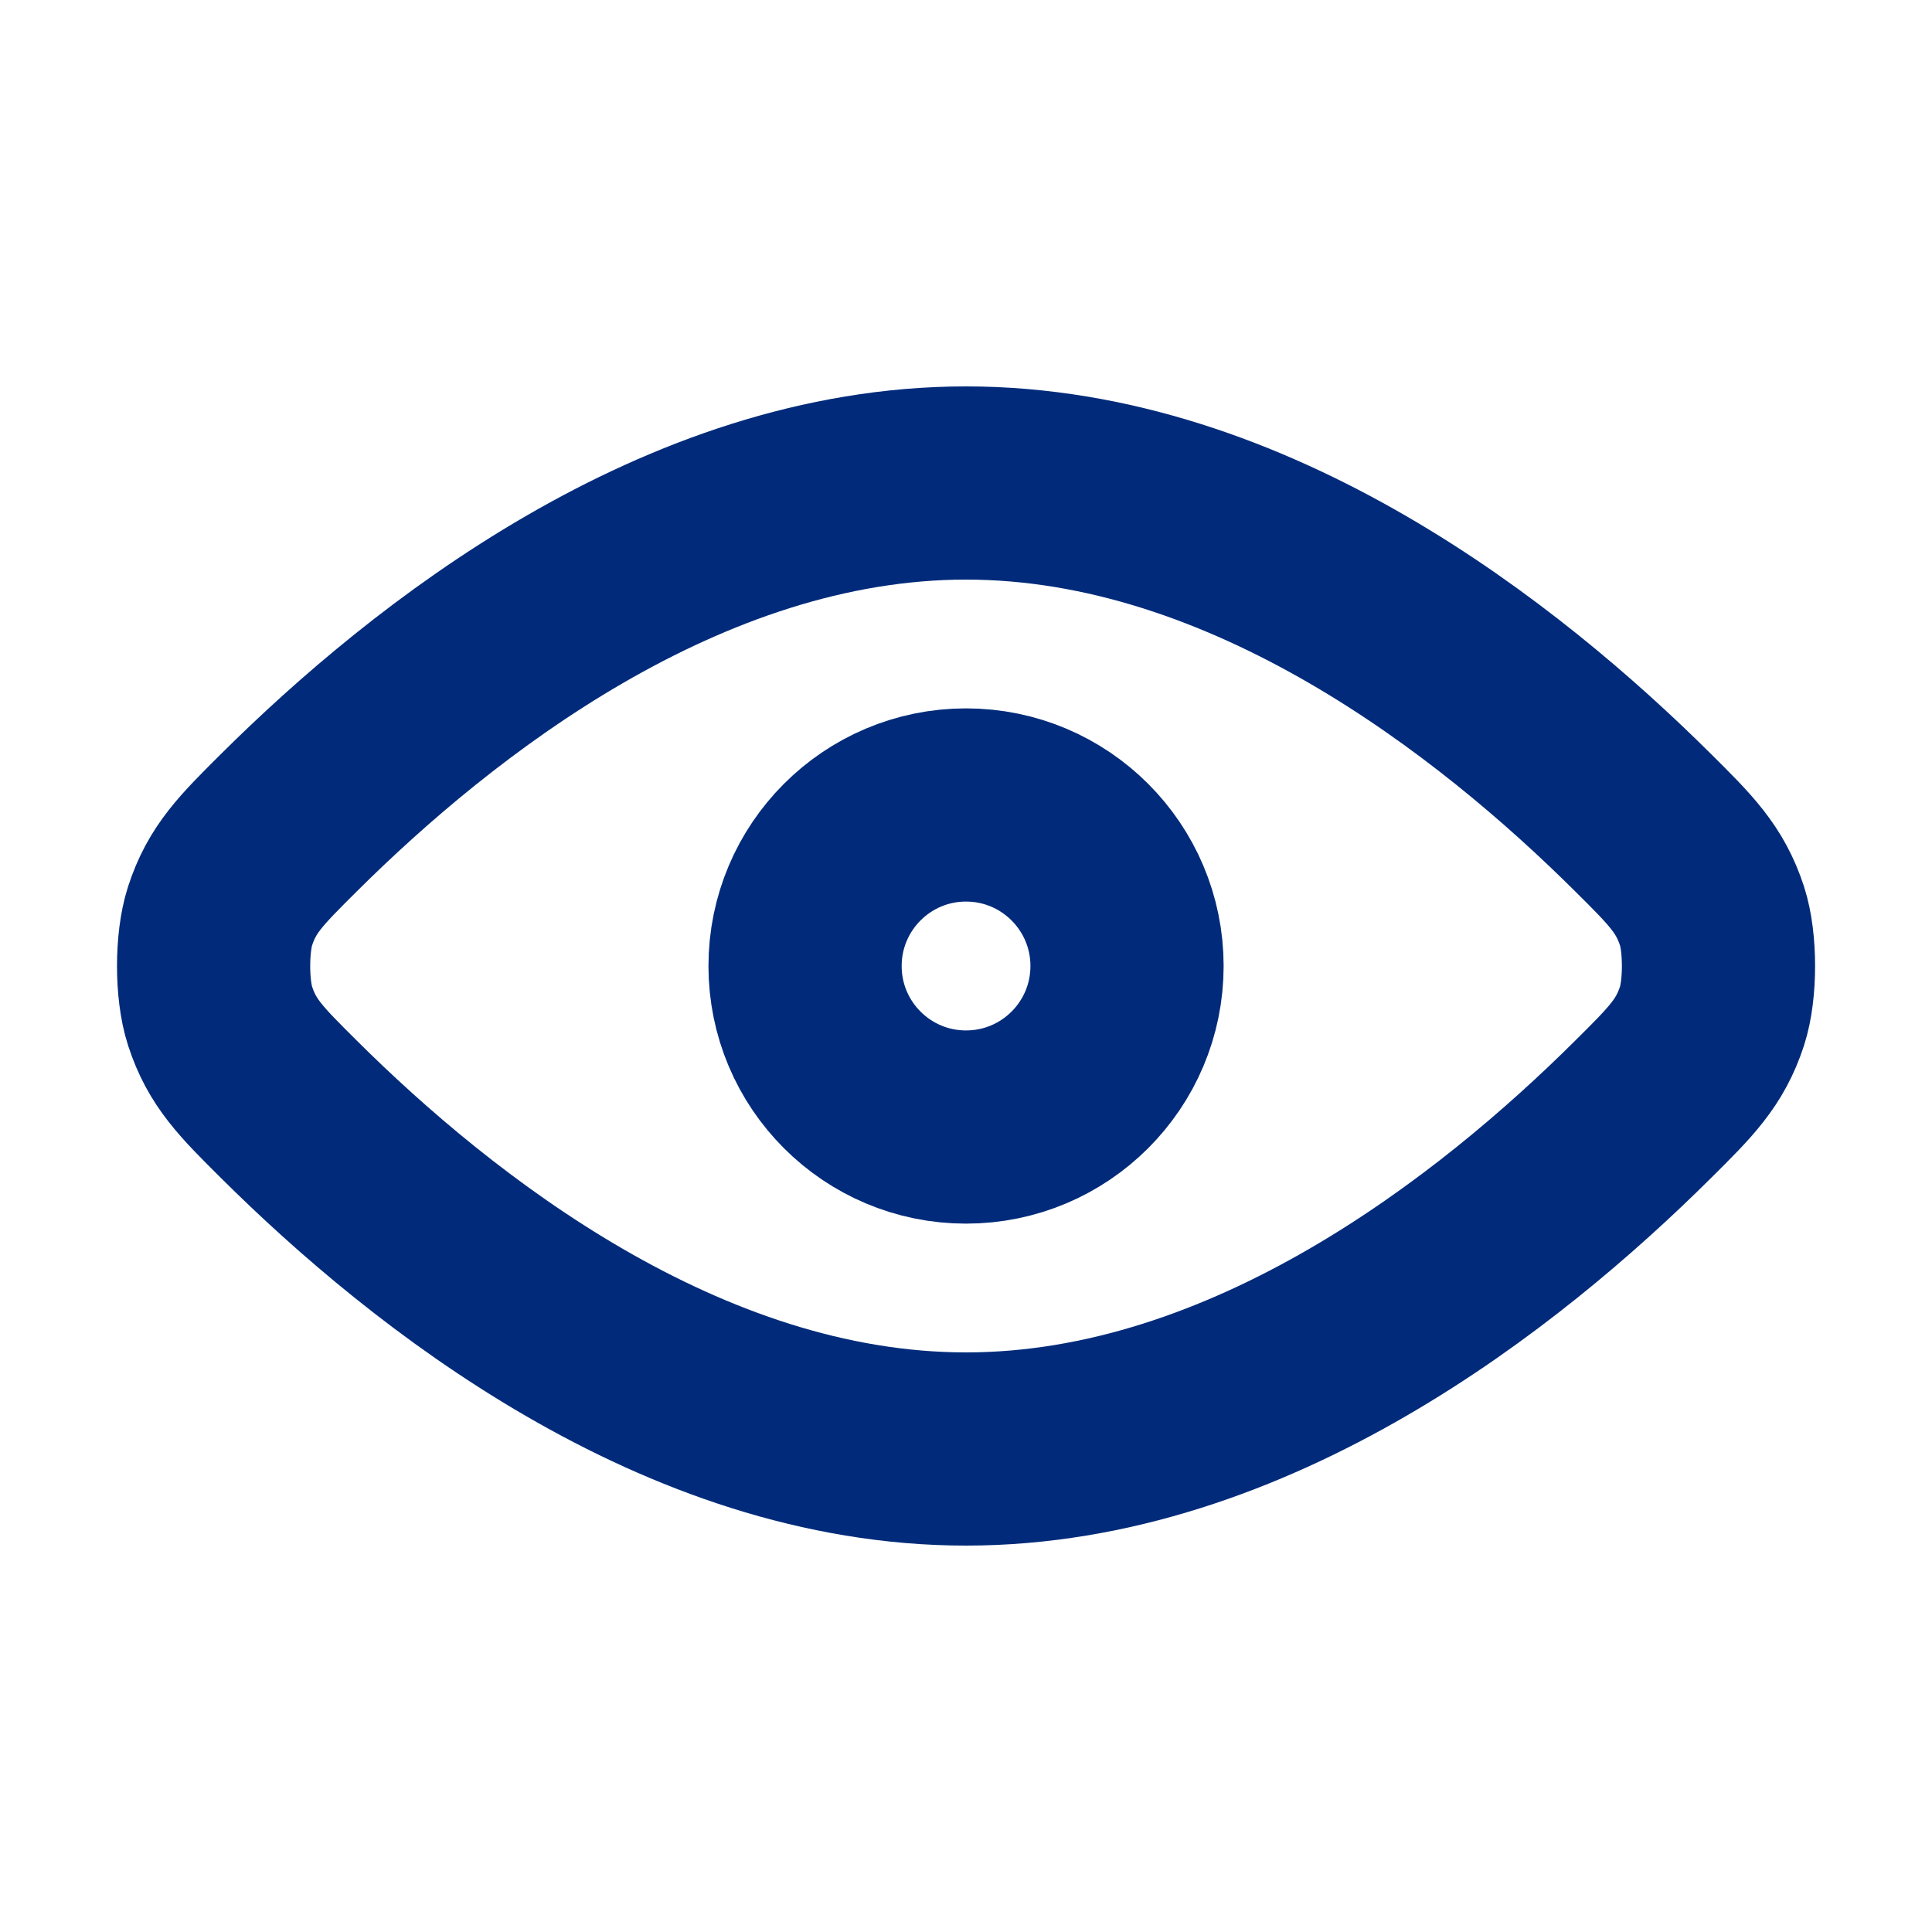 <svg width="20" height="20" viewBox="0 0 20 20" fill="none" xmlns="http://www.w3.org/2000/svg">
<path d="M2.989 11.482C4.472 12.957 7.058 15 10 15C12.943 15 15.528 12.957 17.011 11.482C17.402 11.094 17.598 10.899 17.723 10.517C17.812 10.244 17.812 9.756 17.723 9.483C17.598 9.102 17.402 8.906 17.011 8.518C15.528 7.043 12.943 5 10 5C7.058 5 4.472 7.043 2.989 8.518C2.598 8.907 2.402 9.101 2.278 9.483C2.189 9.756 2.189 10.244 2.278 10.517C2.402 10.899 2.598 11.093 2.989 11.482Z" stroke="#012B7A" stroke-width="2" stroke-linecap="round" stroke-linejoin="round"/>
<path d="M8.334 10C8.334 10.921 9.08 11.667 10 11.667C10.921 11.667 11.667 10.921 11.667 10C11.667 9.08 10.921 8.333 10 8.333C9.08 8.333 8.334 9.08 8.334 10Z" stroke="#012B7A" stroke-width="2" stroke-linecap="round" stroke-linejoin="round"/>
</svg>
